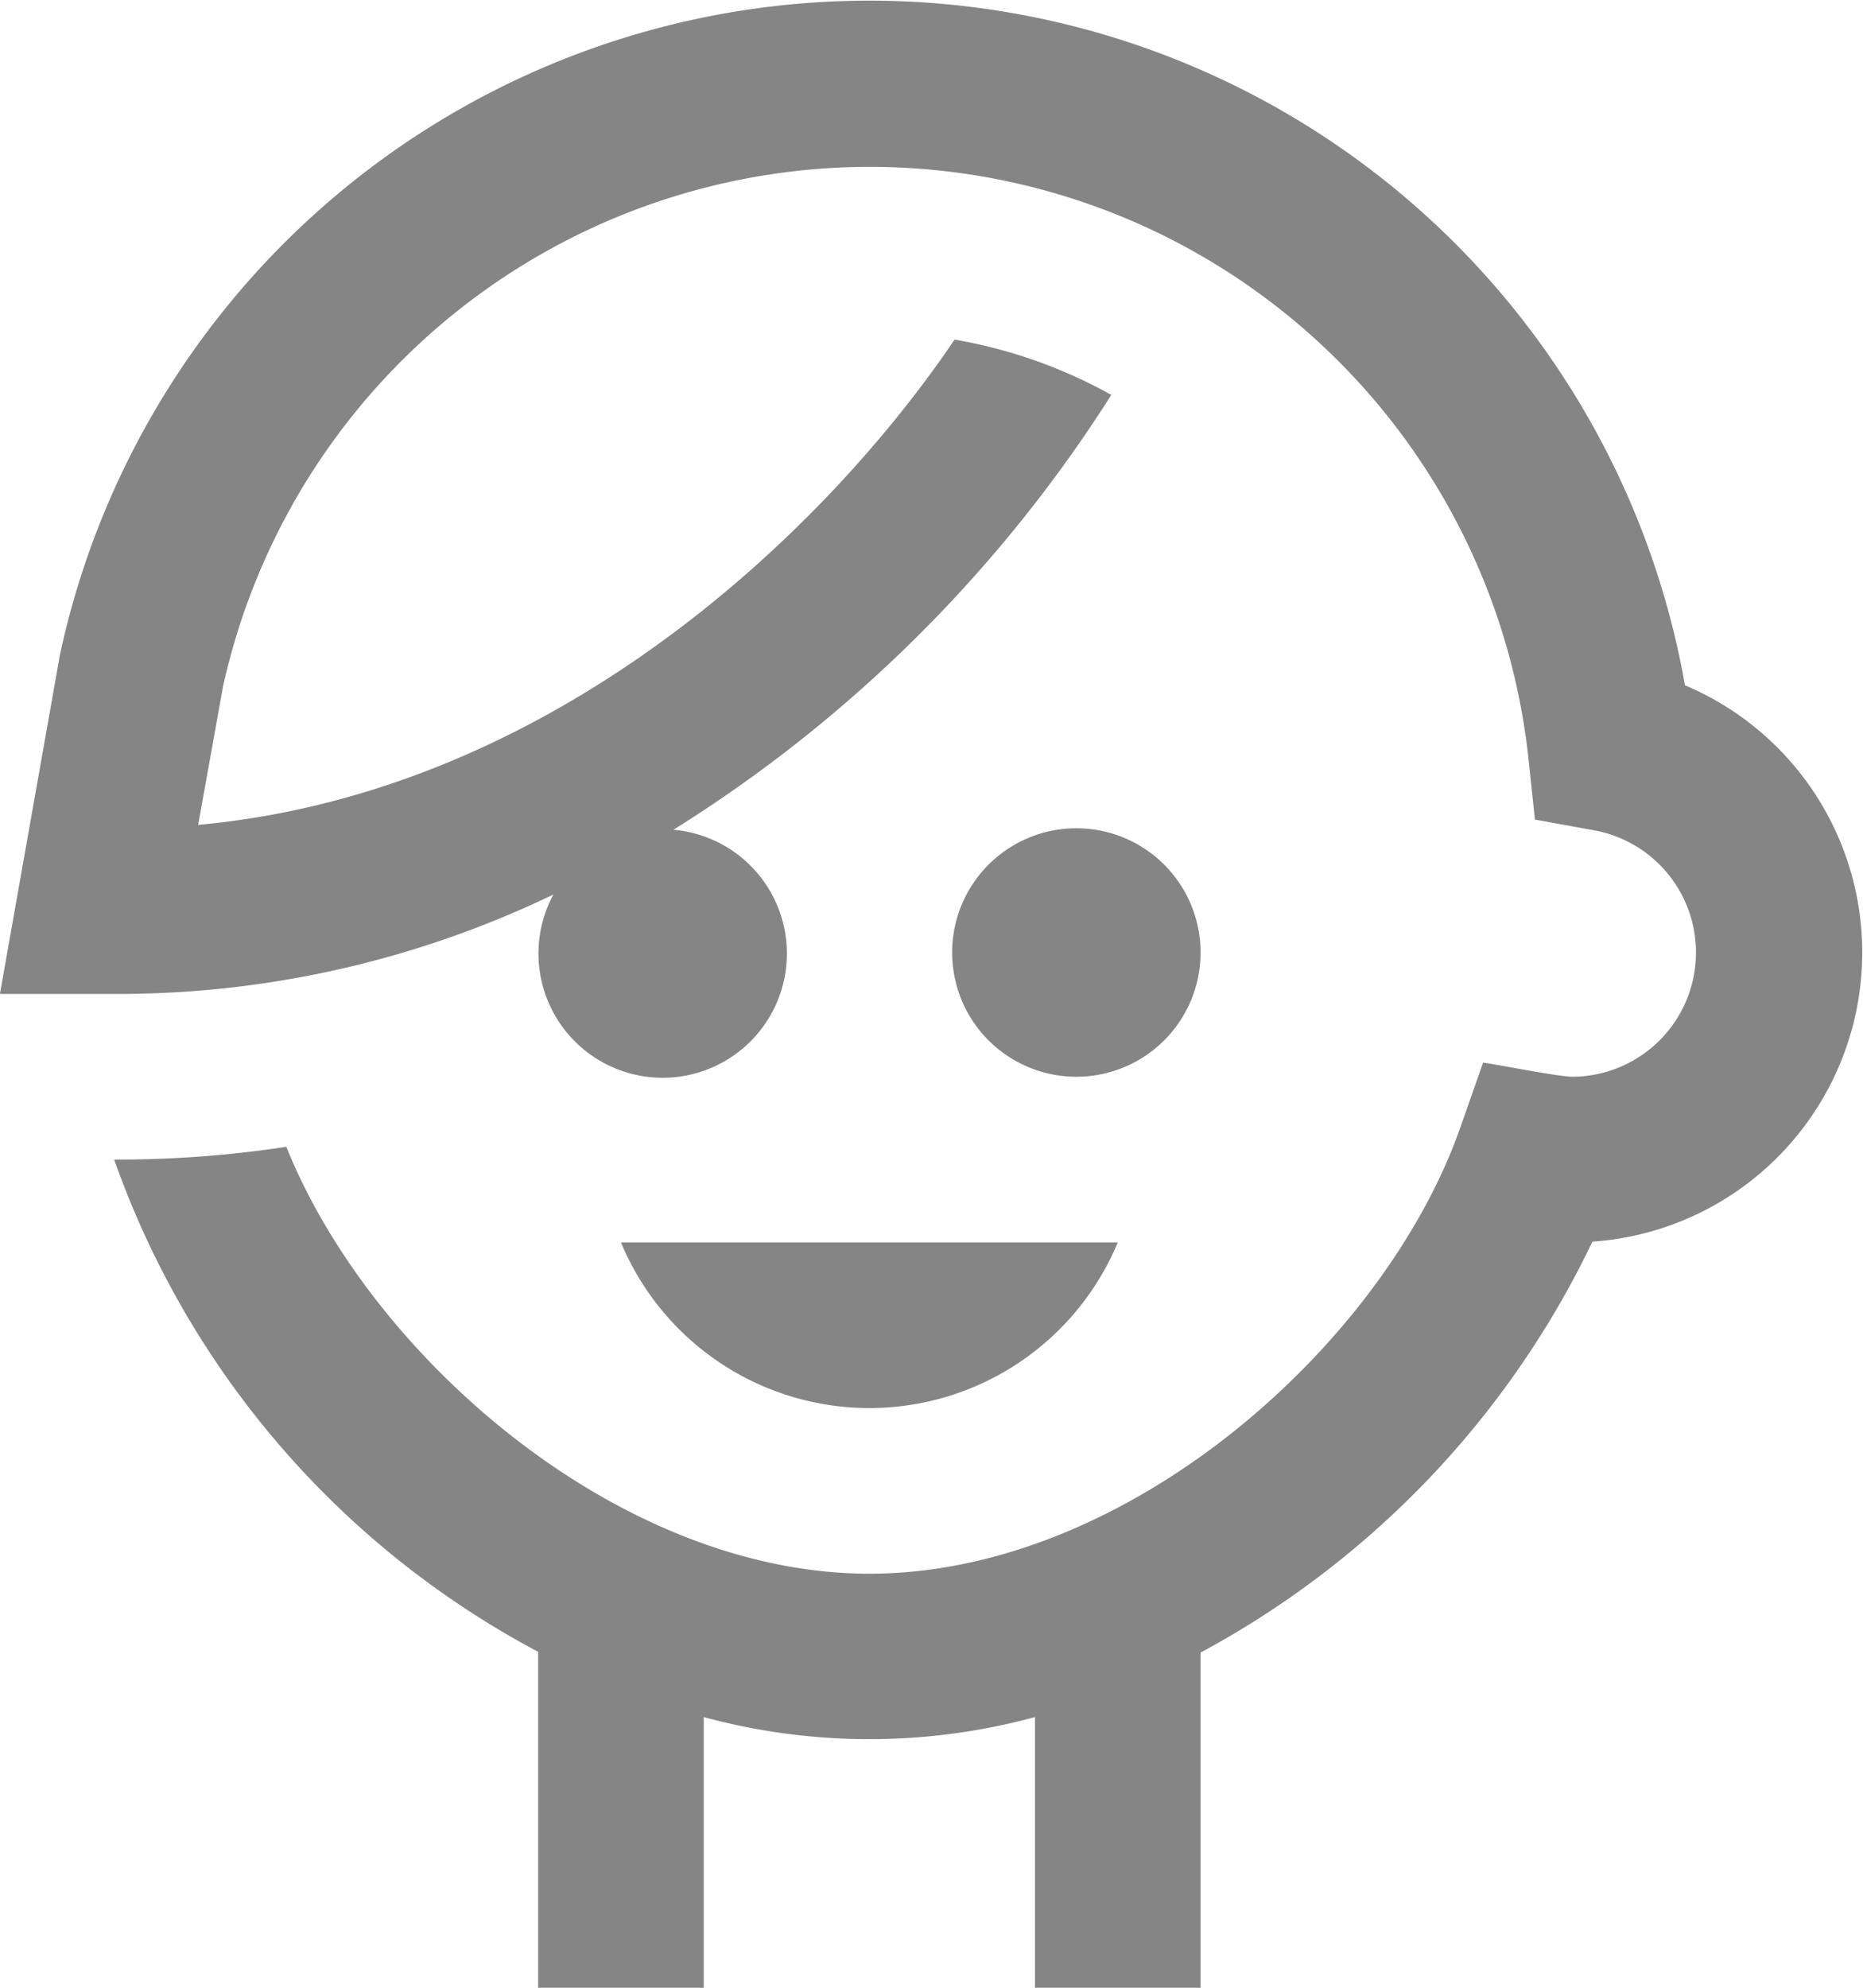 <svg xmlns="http://www.w3.org/2000/svg" width="22.499" height="23.999" viewBox="0 0 22.499 23.999">
  <path id="smiling-boy" d="M14.5,13A1.5,1.5,0,1,1,16,11.5,1.5,1.5,0,0,1,14.5,13Zm7.35-4.725A10,10,0,0,0,2.226,7.9L1.5,12H3a12.12,12.12,0,0,0,5.184-1.2,1.5,1.5,0,1,0,1.45-.782,16.789,16.789,0,0,0,5.288-5.25A5.949,5.949,0,0,0,13.029,4.1C11.491,6.379,8.218,9.564,3.894,9.959l.3-1.669a8,8,0,0,1,15.765.86l.079.745.738.134A1.5,1.5,0,0,1,20.5,13c-.182,0-.9-.145-1.088-.171l-.281.8C18.215,16.221,15.131,19,12,19c-3.026,0-6.023-2.62-7.041-5.154A13.562,13.562,0,0,1,2.88,14,10.79,10.79,0,0,0,8,19.943V24h2V20.731a7.638,7.638,0,0,0,4,0V24h2V19.952a11.04,11.04,0,0,0,4.732-4.961A3.5,3.5,0,0,0,21.85,8.274ZM12,17a3.249,3.249,0,0,0,3-2H9A3.25,3.25,0,0,0,12,17Z" transform="translate(-1.501)" fill="#858585"/>
</svg>

